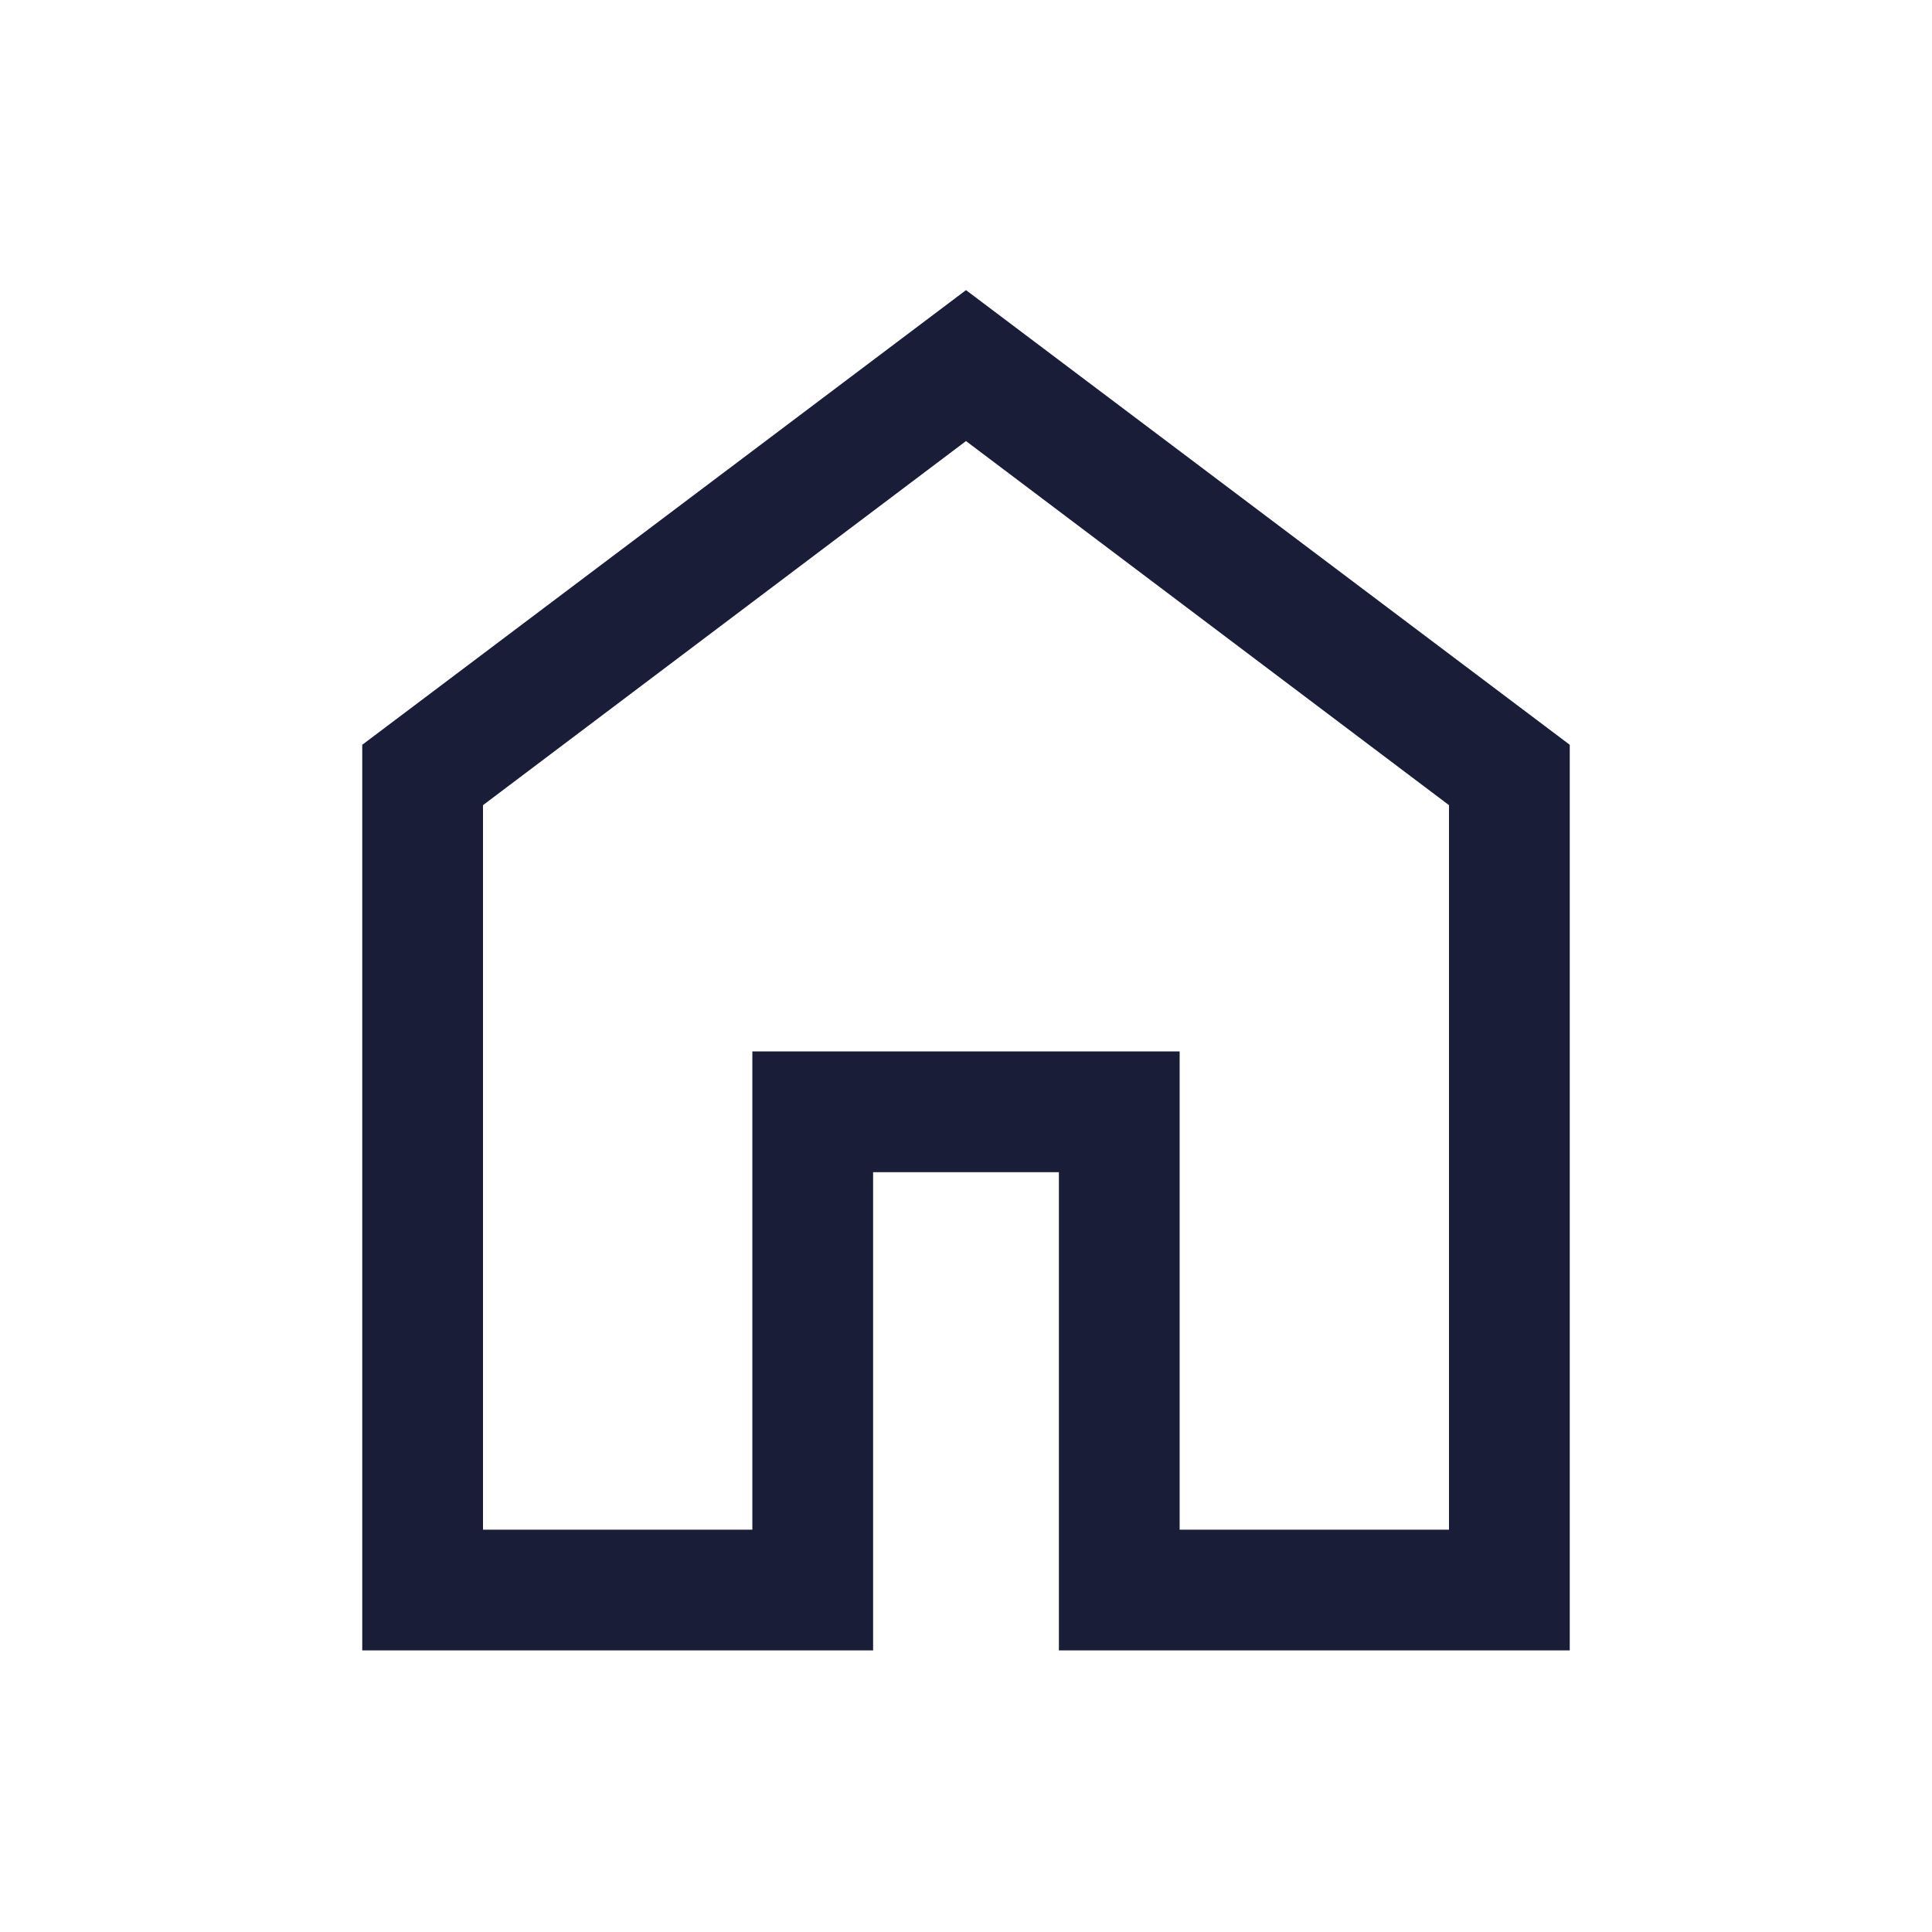 <?xml version="1.0" encoding="utf-8" ?>
<svg xmlns="http://www.w3.org/2000/svg" xmlns:xlink="http://www.w3.org/1999/xlink" width="24" height="24" viewBox="0 0 24 24">
	<path transform="matrix(1 0 0 1 4.5 3.604)" d="M1.5 15.398L4.846 15.398L4.846 9.457L10.154 9.457L10.154 15.398L13.5 15.398L13.5 6.398L7.5 1.875L1.5 6.398L1.5 15.398ZM0 16.898L0 5.648L7.5 0L15 5.648L15 16.898L8.654 16.898L8.654 10.957L6.346 10.957L6.346 16.898L0 16.898Z" fill-rule="nonzero" fill="rgb(25, 29, 56)"/>
</svg>
